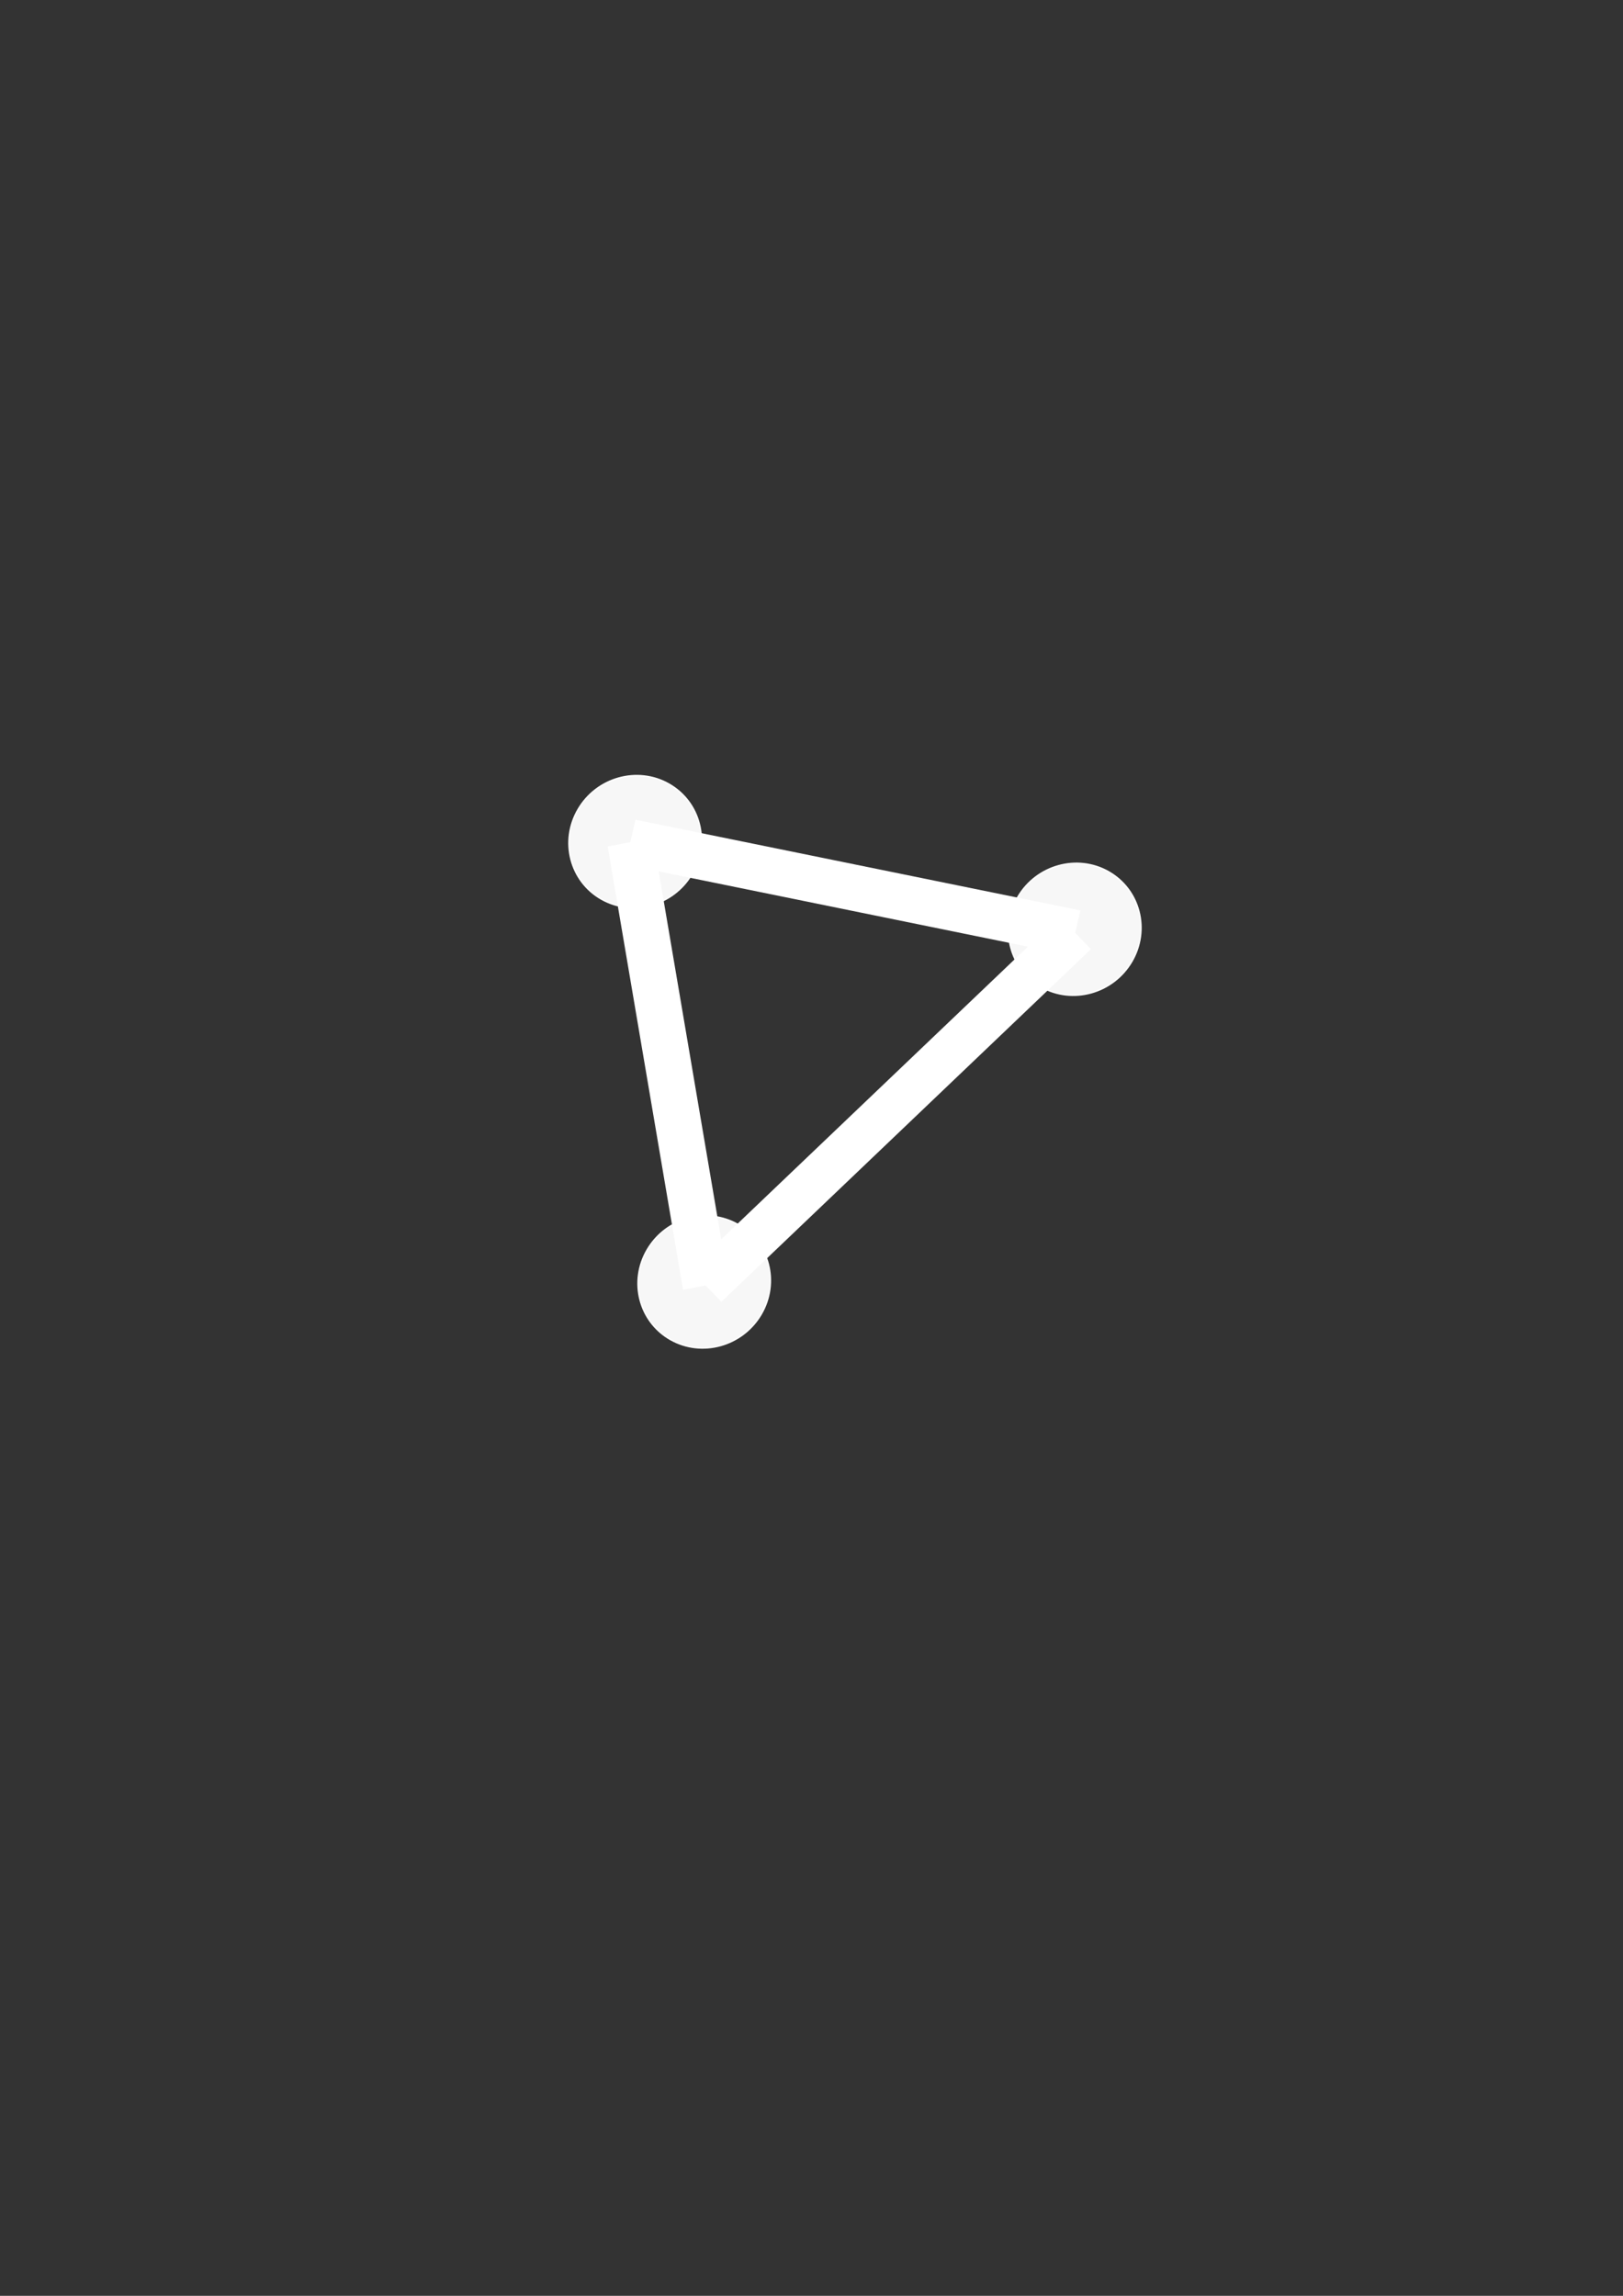 <?xml version="1.0" encoding="UTF-8" standalone="no"?>
<!-- Created with Inkscape (http://www.inkscape.org/) -->

<svg
   xmlns:dc="http://purl.org/dc/elements/1.1/"
   xmlns:cc="http://creativecommons.org/ns#"
   xmlns:rdf="http://www.w3.org/1999/02/22-rdf-syntax-ns#"
   xmlns:svg="http://www.w3.org/2000/svg"
   xmlns="http://www.w3.org/2000/svg"
   xmlns:sodipodi="http://sodipodi.sourceforge.net/DTD/sodipodi-0.dtd"
   xmlns:inkscape="http://www.inkscape.org/namespaces/inkscape"
   width="210mm"
   height="297mm"
   viewBox="0 0 210 297"
   version="1.1"
   id="svg8"
   inkscape:version="0.92.2 5c3e80d, 2017-08-06"
   sodipodi:docname="banner-white-2.svg"
   inkscape:export-filename="/Users/Felix/R/Projects/lgnbhl.github.io/images/logo-white.png"
   inkscape:export-xdpi="78.73625183105469"
   inkscape:export-ydpi="78.73625183105469">
  <rect x="0" y="0" width="210" height="297" fill="#333333" stroke="none"/>
  <defs
     id="defs2" />
  <sodipodi:namedview
     id="base"
     pagecolor="#ffffff"
     bordercolor="#666666"
     borderopacity="1.0"
     inkscape:pageopacity="0.0"
     inkscape:pageshadow="2"
     inkscape:zoom="1.322510304160211"
     inkscape:cx="327.978988054359"
     inkscape:cy="613.2015257879316"
     inkscape:document-units="mm"
     inkscape:current-layer="g1111"
     showgrid="false"
     inkscape:snap-text-baseline="false"
     inkscape:snap-global="true"
     inkscape:window-width="1280"
     inkscape:window-height="755"
     inkscape:window-x="0"
     inkscape:window-y="1"
     inkscape:window-maximized="1"
     units="mm"
     inkscape:pagecheckerboard="true" />
  <g
     inkscape:label="Calque 1"
     inkscape:groupmode="layer"
     id="layer1">
    <g
       id="g1086"
       transform="matrix(-1.54,-2.747,2.667,-1.586,-187.806,559.73)"
       inkscape:export-xdpi="268"
       inkscape:export-ydpi="268">
      <g
         id="g1094">
        <g
           inkscape:export-xdpi="268"
           inkscape:export-ydpi="268"
           id="g1111"
           transform="matrix(-0.811,0.49,-0.459,-0.833,184.884,239.302)">
          <g
             id="g861"
             style="fill:#ffffff">
            <circle
               transform="scale(1,-1)"
               r="2.884"
               cy="-134.525"
               cx="69.314"
               id="circle1069"
               style="opacity:0.96;fill:#ffffff;fill-opacity:1;fill-rule:nonzero;stroke:#ffffff;stroke-width:0.06;stroke-linecap:round;stroke-linejoin:miter;stroke-miterlimit:10;stroke-dasharray:none;stroke-dashoffset:0;stroke-opacity:1" />
            <g
               style="fill:#ffffff"
               id="g852">
              <circle
                 style="opacity:0.96;fill:#ffffff;fill-opacity:1;fill-rule:nonzero;stroke:#ffffff;stroke-width:0.06;stroke-linecap:round;stroke-linejoin:miter;stroke-miterlimit:10;stroke-dasharray:none;stroke-dashoffset:0;stroke-opacity:1"
                 id="circle148"
                 cx="50.661"
                 cy="-140.61"
                 r="2.884"
                 transform="scale(1,-1)" />
              <path
                 sodipodi:nodetypes="cc"
                 inkscape:connector-curvature="0"
                 id="path1065"
                 d="m 69.409,134.649 -6.18,21.14"
                 style="fill:#ffffff;fill-opacity:1;fill-rule:evenodd;stroke:#ffffff;stroke-width:2;stroke-linecap:butt;stroke-linejoin:miter;stroke-miterlimit:4;stroke-dasharray:none;stroke-opacity:1" />
              <circle
                 transform="scale(1,-1)"
                 r="2.884"
                 cy="-155.691"
                 cx="63.096"
                 id="circle1067"
                 style="opacity:0.96;fill:#ffffff;fill-opacity:1;fill-rule:nonzero;stroke:#ffffff;stroke-width:0.06;stroke-linecap:round;stroke-linejoin:miter;stroke-miterlimit:10;stroke-dasharray:none;stroke-dashoffset:0;stroke-opacity:1" />
              <path
                 style="fill:#ffffff;fill-opacity:1;fill-rule:evenodd;stroke:#ffffff;stroke-width:2;stroke-linecap:butt;stroke-linejoin:miter;stroke-miterlimit:4;stroke-dasharray:none;stroke-opacity:1"
                 d="M 50.492,140.734 63.229,155.789"
                 id="path1071"
                 inkscape:connector-curvature="0"
                 sodipodi:nodetypes="cc" />
              <path
                 sodipodi:nodetypes="cc"
                 inkscape:connector-curvature="0"
                 id="path1073"
                 d="m 50.492,140.734 18.918,-6.085"
                 style="fill:#ffffff;fill-opacity:1;fill-rule:evenodd;stroke:#ffffff;stroke-width:2;stroke-linecap:butt;stroke-linejoin:miter;stroke-miterlimit:4;stroke-dasharray:none;stroke-opacity:1" />
            </g>
          </g>
        </g>
      </g>
    </g>
  </g>
</svg>
